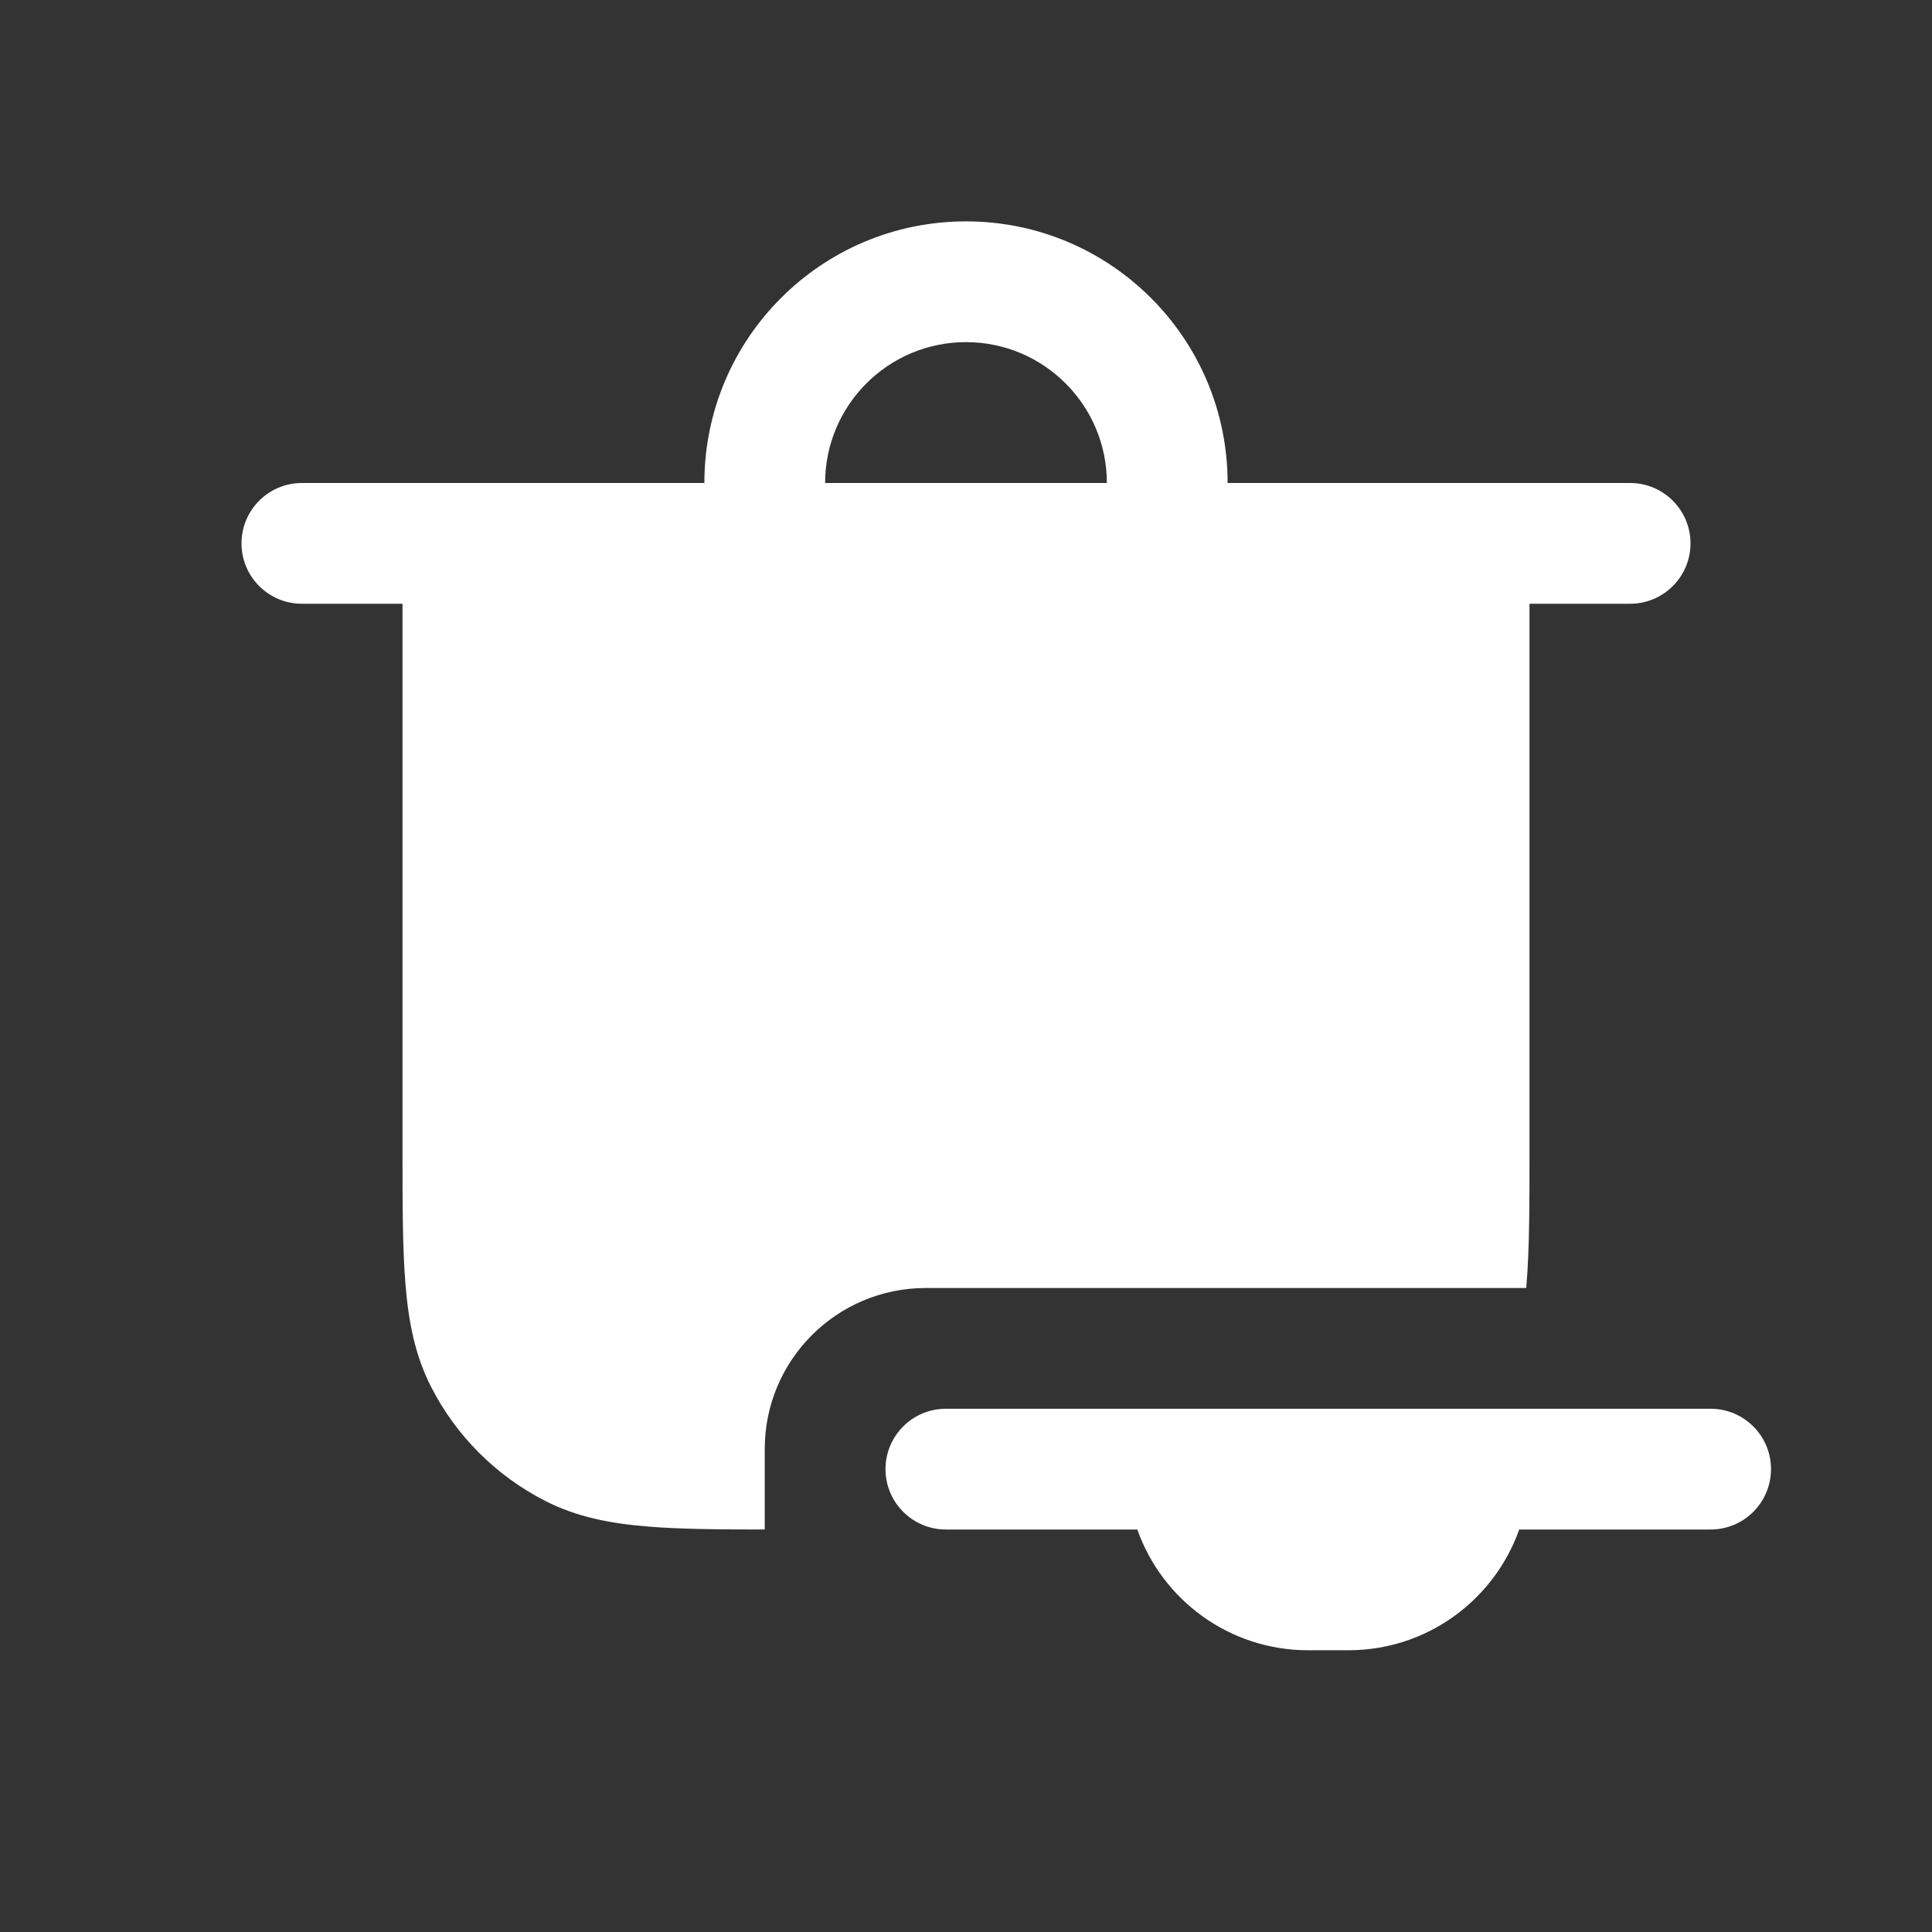 <svg width="24" height="24" viewBox="0 0 24 24" fill="none" xmlns="http://www.w3.org/2000/svg">
<rect x="0" y="0" width="24" height="24" fill="#333333" stroke="none"/>
<path fill-rule="evenodd" clip-rule="evenodd" d="M8.75 6C8.75 4.205 10.205 2.75 12 2.75C13.795 2.75 15.25 4.205 15.25 6H20.25C20.664 6 21 6.336 21 6.75C21 7.164 20.664 7.5 20.25 7.5H19V14.281C19 14.955 19 15.505 18.963 15.953L18.959 16H11.5C10.395 16 9.5 16.895 9.5 18V19C8.925 19 8.445 18.996 8.047 18.963C7.584 18.926 7.165 18.845 6.775 18.646C6.163 18.334 5.666 17.837 5.354 17.226C5.155 16.835 5.074 16.416 5.037 15.953C5 15.505 5 14.955 5 14.281L5 7.5H3.75C3.336 7.5 3 7.164 3 6.75C3 6.336 3.336 6 3.75 6H8.75ZM10.25 6C10.25 5.034 11.034 4.25 12 4.25C12.966 4.25 13.75 5.034 13.75 6H10.25Z" fill="white"/>
<path d="M11.75 17.5C11.336 17.5 11 17.836 11 18.25C11 18.664 11.336 19 11.75 19H14.128C14.437 19.874 15.27 20.5 16.25 20.5H16.75C17.73 20.5 18.563 19.874 18.872 19H21.25C21.664 19 22 18.664 22 18.25C22 17.836 21.664 17.5 21.25 17.5H11.75Z" fill="white"/>
</svg>
